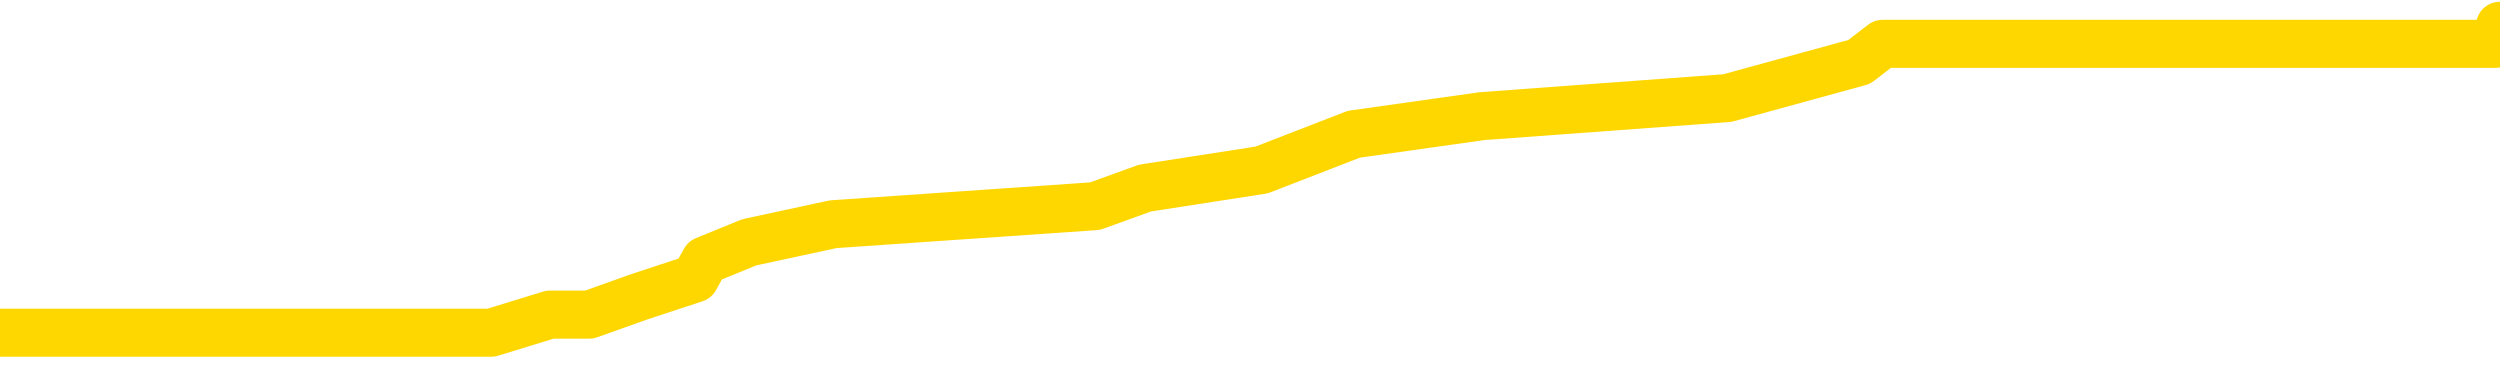 <svg xmlns="http://www.w3.org/2000/svg" version="1.1" viewBox="0 0 6500 1000">
	<path fill="none" stroke="gold" stroke-width="125" stroke-linecap="round" stroke-linejoin="round" d="M0 44084  L-224462 44084 L-224278 44037 L-223787 43943 L-223494 43896 L-223183 43802 L-222948 43755 L-222895 43662 L-222835 43568 L-222682 43521 L-222642 43427 L-222509 43380 L-222217 43333 L-221676 43333 L-221066 43286 L-221018 43286 L-220378 43239 L-220344 43239 L-219819 43239 L-219686 43192 L-219296 43099 L-218968 43005 L-218851 42911 L-218639 42817 L-217923 42817 L-217353 42770 L-217245 42770 L-217071 42723 L-216849 42629 L-216448 42582 L-216422 42488 L-215494 42395 L-215407 42301 L-215325 42207 L-215254 42113 L-214957 42066 L-214805 41972 L-212915 42019 L-212814 42019 L-212552 42019 L-212258 42066 L-212117 41972 L-211868 41972 L-211832 41925 L-211674 41878 L-211211 41785 L-210958 41738 L-210745 41644 L-210494 41597 L-210145 41550 L-209218 41456 L-209124 41362 L-208713 41315 L-207542 41221 L-206353 41175 L-206261 41081 L-206234 40987 L-205968 40893 L-205669 40799 L-205540 40705 L-205502 40611 L-204688 40611 L-204304 40658 L-203243 40705 L-203182 40705 L-202917 41644 L-202446 42535 L-202253 43427 L-201990 44319 L-201653 44272 L-201517 44225 L-201062 44178 L-200318 44131 L-200301 44084 L-200136 43990 L-200068 43990 L-199551 43943 L-198523 43943 L-198327 43896 L-197838 43849 L-197476 43802 L-197067 43802 L-196682 43849 L-194978 43849 L-194880 43849 L-194808 43849 L-194747 43849 L-194563 43802 L-194226 43802 L-193586 43755 L-193509 43709 L-193447 43709 L-193261 43662 L-193181 43662 L-193004 43615 L-192985 43568 L-192755 43568 L-192367 43521 L-191478 43521 L-191439 43474 L-191351 43427 L-191324 43333 L-190315 43286 L-190166 43192 L-190141 43145 L-190009 43099 L-189969 43052 L-188711 43005 L-188653 43005 L-188113 42958 L-188060 42958 L-188014 42958 L-187619 42911 L-187479 42864 L-187279 42817 L-187133 42817 L-186968 42817 L-186691 42864 L-186333 42864 L-185780 42817 L-185135 42770 L-184876 42676 L-184723 42629 L-184322 42582 L-184282 42535 L-184161 42488 L-184099 42535 L-184085 42535 L-183991 42535 L-183698 42488 L-183547 42301 L-183216 42207 L-183139 42113 L-183063 42066 L-182836 41925 L-182770 41832 L-182542 41738 L-182490 41644 L-182325 41597 L-181319 41550 L-181136 41503 L-180585 41456 L-180192 41362 L-179794 41315 L-178944 41221 L-178866 41175 L-178287 41128 L-177846 41128 L-177605 41081 L-177447 41081 L-177047 40987 L-177026 40987 L-176581 40940 L-176176 40893 L-176040 40799 L-175865 40705 L-175728 40611 L-175478 40518 L-174478 40471 L-174396 40424 L-174261 40377 L-174222 40330 L-173332 40283 L-173116 40236 L-172673 40189 L-172556 40142 L-172499 40095 L-171823 40095 L-171722 40048 L-171693 40048 L-170352 40001 L-169946 39954 L-169906 39908 L-168978 39861 L-168880 39814 L-168747 39767 L-168343 39720 L-168317 39673 L-168224 39626 L-168007 39579 L-167596 39485 L-166443 39391 L-166151 39297 L-166122 39204 L-165514 39157 L-165264 39063 L-165244 39016 L-164315 38969 L-164264 38875 L-164141 38828 L-164124 38734 L-163968 38687 L-163793 38594 L-163656 38547 L-163600 38500 L-163492 38453 L-163406 38406 L-163173 38359 L-163098 38312 L-162790 38265 L-162672 38218 L-162502 38171 L-162411 38124 L-162308 38124 L-162285 38077 L-162208 38077 L-162110 37984 L-161743 37937 L-161639 37890 L-161135 37843 L-160683 37796 L-160645 37749 L-160621 37702 L-160580 37655 L-160452 37608 L-160351 37561 L-159909 37514 L-159627 37467 L-159035 37420 L-158904 37374 L-158630 37280 L-158477 37233 L-158324 37186 L-158239 37092 L-158161 37045 L-157975 36998 L-157924 36998 L-157897 36951 L-157817 36904 L-157794 36857 L-157511 36763 L-156907 36670 L-155912 36623 L-155614 36576 L-154880 36529 L-154635 36482 L-154545 36435 L-153968 36388 L-153270 36341 L-152517 36294 L-152199 36247 L-151816 36153 L-151739 36106 L-151104 36060 L-150919 36013 L-150831 36013 L-150702 36013 L-150389 35966 L-150340 35919 L-150197 35872 L-150176 35825 L-149208 35778 L-148663 35731 L-148184 35731 L-148123 35731 L-147800 35731 L-147778 35684 L-147716 35684 L-147506 35637 L-147429 35590 L-147374 35543 L-147352 35496 L-147313 35450 L-147297 35403 L-146540 35356 L-146523 35309 L-145724 35262 L-145571 35215 L-144666 35168 L-144160 35121 L-143930 35027 L-143889 35027 L-143774 34980 L-143598 34933 L-142843 34980 L-142708 34933 L-142544 34886 L-142226 34839 L-142050 34746 L-141028 34652 L-141005 34558 L-140753 34511 L-140540 34417 L-139906 34370 L-139669 34276 L-139636 34183 L-139458 34089 L-139378 33995 L-139288 33948 L-139223 33854 L-138783 33760 L-138760 33713 L-138219 33666 L-137963 33619 L-137468 33572 L-136591 33526 L-136554 33479 L-136501 33432 L-136460 33385 L-136343 33338 L-136067 33291 L-135860 33197 L-135662 33103 L-135639 33009 L-135589 32916 L-135550 32869 L-135472 32822 L-134874 32728 L-134814 32681 L-134711 32634 L-134557 32587 L-133924 32540 L-133244 32493 L-132941 32399 L-132594 32352 L-132397 32305 L-132349 32212 L-132028 32165 L-131401 32118 L-131254 32071 L-131218 32024 L-131160 31977 L-131083 31883 L-130842 31883 L-130753 31836 L-130659 31789 L-130366 31742 L-130231 31695 L-130171 31648 L-130134 31555 L-129862 31555 L-128856 31508 L-128680 31461 L-128630 31461 L-128337 31414 L-128145 31320 L-127811 31273 L-127305 31226 L-126743 31132 L-126728 31038 L-126711 30992 L-126611 30898 L-126496 30804 L-126457 30710 L-126420 30663 L-126354 30663 L-126326 30616 L-126187 30663 L-125894 30663 L-125844 30663 L-125739 30663 L-125474 30616 L-125009 30569 L-124865 30569 L-124810 30475 L-124753 30428 L-124562 30381 L-124197 30335 L-123983 30335 L-123788 30335 L-123730 30335 L-123671 30241 L-123517 30194 L-123248 30147 L-122818 30381 L-122802 30381 L-122725 30335 L-122661 30288 L-122531 29959 L-122508 29912 L-122224 29865 L-122176 29818 L-122122 29771 L-121659 29725 L-121620 29725 L-121580 29678 L-121389 29631 L-120909 29584 L-120422 29537 L-120406 29490 L-120367 29443 L-120111 29396 L-120034 29302 L-119804 29255 L-119788 29161 L-119493 29068 L-119051 29021 L-118604 28974 L-118100 28927 L-117946 28880 L-117659 28833 L-117619 28739 L-117288 28692 L-117066 28645 L-116549 28551 L-116473 28504 L-116225 28411 L-116031 28317 L-115971 28270 L-115195 28223 L-115121 28223 L-114890 28176 L-114873 28176 L-114812 28129 L-114616 28082 L-114152 28082 L-114128 28035 L-113999 28035 L-112698 28035 L-112681 28035 L-112604 27988 L-112511 27988 L-112293 27988 L-112141 27941 L-111963 27988 L-111909 28035 L-111622 28082 L-111582 28082 L-111213 28082 L-110772 28082 L-110589 28082 L-110268 28035 L-109973 28035 L-109527 27941 L-109455 27894 L-108993 27801 L-108555 27754 L-108373 27707 L-106919 27613 L-106787 27566 L-106330 27472 L-106104 27425 L-105717 27331 L-105201 27237 L-104247 27144 L-103453 27050 L-102778 27003 L-102353 26909 L-102041 26862 L-101812 26721 L-101128 26580 L-101115 26440 L-100905 26252 L-100883 26205 L-100709 26111 L-99759 26064 L-99491 25970 L-98676 25923 L-98365 25830 L-98327 25783 L-98270 25689 L-97653 25642 L-97015 25548 L-95389 25501 L-94716 25454 L-94074 25454 L-93996 25454 L-93940 25454 L-93904 25454 L-93875 25407 L-93764 25313 L-93746 25267 L-93723 25220 L-93570 25173 L-93516 25079 L-93438 25032 L-93319 24985 L-93221 24938 L-93104 24891 L-92834 24797 L-92565 24750 L-92547 24656 L-92347 24610 L-92200 24516 L-91974 24469 L-91840 24422 L-91531 24375 L-91471 24328 L-91118 24234 L-90769 24187 L-90668 24140 L-90604 24046 L-90544 24000 L-90160 23906 L-89779 23859 L-89674 23812 L-89414 23765 L-89143 23671 L-88984 23624 L-88951 23577 L-88889 23530 L-88748 23483 L-88564 23436 L-88520 23389 L-88232 23389 L-88215 23343 L-87982 23343 L-87921 23296 L-87883 23296 L-87303 23249 L-87169 23202 L-87146 23014 L-87128 22686 L-87110 22310 L-87094 21935 L-87070 21559 L-87054 21278 L-87033 20949 L-87016 20621 L-86993 20433 L-86976 20245 L-86954 20105 L-86938 20011 L-86889 19870 L-86816 19729 L-86782 19495 L-86758 19307 L-86722 19119 L-86681 18931 L-86644 18838 L-86628 18650 L-86604 18509 L-86567 18415 L-86550 18274 L-86527 18181 L-86509 18087 L-86491 17993 L-86475 17899 L-86445 17758 L-86419 17618 L-86374 17571 L-86358 17477 L-86316 17430 L-86268 17336 L-86197 17242 L-86182 17148 L-86166 17054 L-86103 17007 L-86064 16961 L-86025 16914 L-85859 16867 L-85794 16820 L-85778 16773 L-85734 16679 L-85675 16632 L-85463 16585 L-85429 16538 L-85387 16491 L-85309 16444 L-84771 16397 L-84693 16351 L-84589 16257 L-84500 16210 L-84324 16163 L-83973 16116 L-83818 16069 L-83380 16022 L-83223 15975 L-83093 15928 L-82389 15834 L-82188 15787 L-81228 15694 L-80745 15647 L-80646 15647 L-80554 15600 L-80309 15553 L-80236 15506 L-79793 15412 L-79697 15365 L-79682 15318 L-79666 15271 L-79641 15224 L-79175 15177 L-78958 15130 L-78818 15083 L-78525 15037 L-78436 14990 L-78395 14943 L-78365 14896 L-78192 14849 L-78133 14802 L-78057 14755 L-77977 14708 L-77907 14708 L-77598 14661 L-77512 14614 L-77299 14567 L-77264 14520 L-76580 14473 L-76481 14427 L-76276 14380 L-76230 14333 L-75951 14286 L-75889 14239 L-75872 14145 L-75794 14098 L-75486 14004 L-75462 13957 L-75408 13863 L-75385 13816 L-75263 13770 L-75127 13676 L-74883 13629 L-74757 13629 L-74110 13582 L-74094 13582 L-74069 13582 L-73889 13488 L-73813 13441 L-73721 13394 L-73294 13347 L-72877 13300 L-72484 13206 L-72406 13160 L-72387 13113 L-72024 13066 L-71787 13019 L-71559 12972 L-71246 12925 L-71168 12878 L-71087 12784 L-70909 12690 L-70894 12643 L-70628 12549 L-70548 12503 L-70318 12456 L-70092 12409 L-69776 12409 L-69601 12362 L-69240 12362 L-68848 12315 L-68779 12221 L-68715 12174 L-68575 12080 L-68523 12033 L-68421 11939 L-67919 11893 L-67722 11846 L-67475 11799 L-67290 11752 L-66990 11705 L-66914 11658 L-66748 11564 L-65864 11517 L-65835 11423 L-65712 11329 L-65133 11282 L-65056 11236 L-64342 11236 L-64030 11236 L-63817 11236 L-63800 11236 L-63414 11236 L-62889 11142 L-62443 11095 L-62113 11048 L-61960 11001 L-61634 11001 L-61456 10954 L-61375 10954 L-61168 10860 L-60993 10813 L-60064 10766 L-59174 10719 L-59135 10672 L-58907 10672 L-58528 10625 L-57741 10579 L-57506 10532 L-57430 10485 L-57073 10438 L-56501 10344 L-56234 10297 L-55848 10250 L-55744 10250 L-55574 10250 L-54956 10250 L-54744 10250 L-54437 10250 L-54384 10203 L-54256 10156 L-54203 10109 L-54084 10062 L-53747 9969 L-52788 9922 L-52657 9828 L-52455 9781 L-51824 9734 L-51513 9687 L-51099 9640 L-51071 9593 L-50926 9546 L-50506 9499 L-49173 9499 L-49126 9452 L-48998 9358 L-48981 9312 L-48403 9218 L-48197 9171 L-48168 9124 L-48127 9077 L-48069 9030 L-48032 8983 L-47954 8936 L-47811 8889 L-47356 8842 L-47238 8795 L-46953 8748 L-46580 8702 L-46484 8655 L-46157 8608 L-45803 8561 L-45633 8514 L-45585 8467 L-45476 8420 L-45387 8373 L-45360 8326 L-45283 8232 L-44980 8185 L-44946 8091 L-44874 8045 L-44506 7998 L-44171 7951 L-44090 7951 L-43870 7904 L-43699 7857 L-43671 7810 L-43174 7763 L-42625 7669 L-41744 7622 L-41646 7528 L-41569 7481 L-41294 7435 L-41047 7341 L-40973 7294 L-40912 7200 L-40793 7153 L-40750 7106 L-40640 7059 L-40563 6965 L-39863 6918 L-39617 6871 L-39578 6824 L-39421 6778 L-38822 6778 L-38595 6778 L-38503 6778 L-38028 6778 L-37430 6684 L-36911 6637 L-36890 6590 L-36744 6543 L-36424 6543 L-35883 6543 L-35650 6543 L-35480 6543 L-34994 6496 L-34766 6449 L-34681 6402 L-34335 6355 L-34009 6355 L-33486 6308 L-33158 6261 L-32558 6214 L-32360 6121 L-32308 6074 L-32268 6027 L-31987 5980 L-31302 5886 L-30992 5839 L-30967 5745 L-30776 5698 L-30553 5651 L-30467 5604 L-29804 5511 L-29779 5464 L-29557 5370 L-29227 5323 L-28875 5229 L-28671 5182 L-28438 5088 L-28180 5041 L-27991 4947 L-27944 4900 L-27716 4854 L-27682 4807 L-27525 4760 L-27311 4713 L-27138 4666 L-27047 4619 L-26769 4572 L-26525 4525 L-26210 4478 L-25784 4478 L-25747 4478 L-25263 4478 L-25030 4478 L-24818 4431 L-24592 4384 L-24042 4384 L-23795 4337 L-22961 4337 L-22905 4290 L-22883 4244 L-22725 4197 L-22264 4150 L-22223 4103 L-21883 4009 L-21750 3962 L-21527 3915 L-20955 3868 L-20483 3821 L-20289 3774 L-20096 3727 L-19906 3680 L-19804 3633 L-19436 3587 L-19390 3540 L-19308 3493 L-18015 3446 L-17967 3399 L-17698 3399 L-17553 3399 L-17002 3399 L-16886 3352 L-16804 3305 L-16444 3258 L-16221 3211 L-15940 3164 L-15610 3070 L-15103 3023 L-14990 2977 L-14911 2930 L-14747 2883 L-14452 2883 L-13984 2883 L-13787 2930 L-13737 2930 L-13087 2883 L-12965 2836 L-12511 2836 L-12475 2789 L-12007 2742 L-11896 2695 L-11880 2648 L-11664 2648 L-11483 2601 L-10951 2601 L-9922 2601 L-9722 2554 L-9264 2507 L-8316 2413 L-8217 2366 L-7863 2273 L-7802 2226 L-7788 2179 L-7753 2132 L-7383 2085 L-7263 2038 L-7021 1991 L-6857 1944 L-6670 1897 L-6549 1850 L-5479 1756 L-4620 1709 L-4408 1616 L-4311 1569 L-4137 1475 L-3804 1428 L-3732 1381 L-3674 1334 L-3499 1334 L-3110 1287 L-2875 1240 L-2763 1193 L-2646 1146 L-1665 1099 L-1640 1053 L-1046 959 L-1013 959 L-865 912 L-580 865 L331 865 L1277 865 L1430 818 L1532 818 L1664 771 L1807 724 L1833 677 L1948 630 L2166 583 L2847 536 L2977 489 L3280 442 L3520 349 L3853 302 L4491 255 L4834 161 L4895 114 L5051 114 L5973 114 L6443 114 L6487 114 L6500 67" />
</svg>
